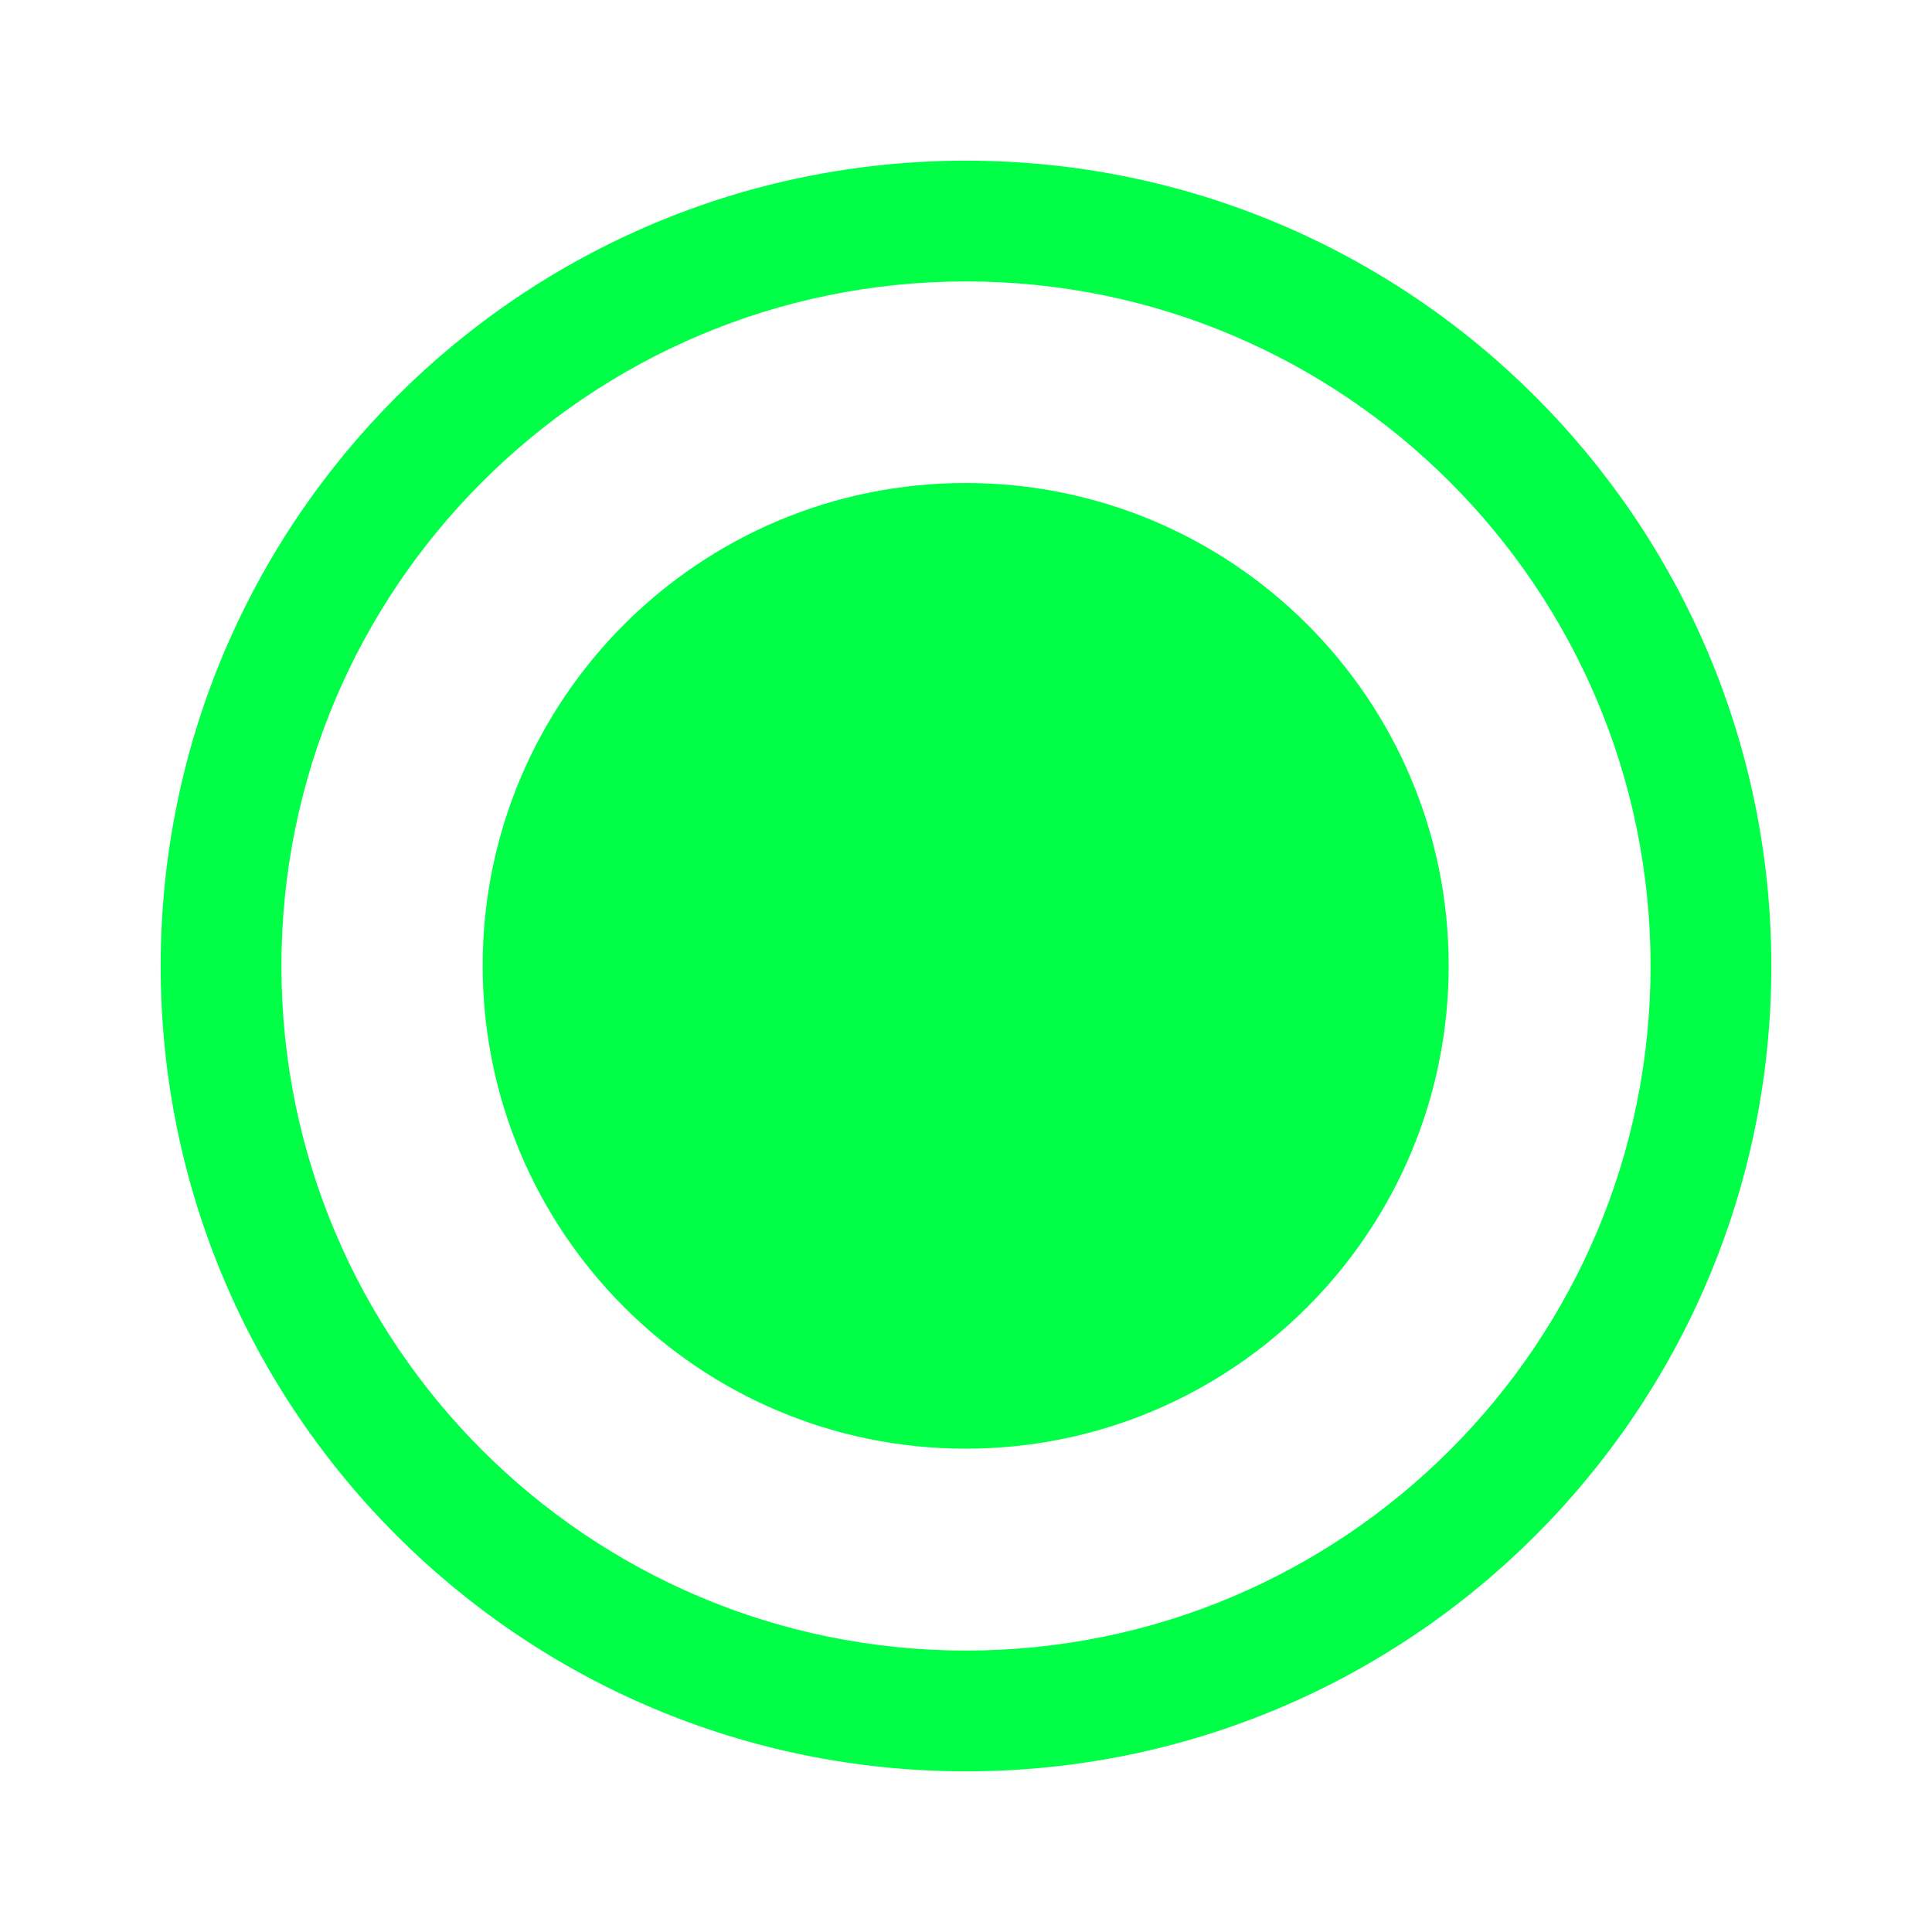 <?xml version="1.0" encoding="UTF-8"?>
<svg xmlns="http://www.w3.org/2000/svg" xmlns:xlink="http://www.w3.org/1999/xlink" width="24px" height="24px" viewBox="0 0 24 24" version="1.1">
<g id="surface1">
<path style=" stroke:none;fill-rule:nonzero;fill:rgb(0%,100%,27.843%);fill-opacity:1;" d="M 12 1.996 C 17.523 1.996 22.004 6.477 22.004 12 C 22.004 17.527 17.523 22.004 12 22.004 C 6.477 22.004 1.996 17.527 1.996 12 C 1.996 6.477 6.477 1.996 12 1.996 Z M 12 3.496 C 7.305 3.496 3.496 7.309 3.496 12 C 3.496 16.695 7.305 20.504 12 20.504 C 16.695 20.504 20.504 16.695 20.504 12 C 20.504 7.309 16.695 3.496 12 3.496 Z M 11.996 6 C 15.309 6 17.996 8.684 17.996 11.996 C 17.996 15.309 15.309 17.996 11.996 17.996 C 8.684 17.996 5.996 15.309 5.996 11.996 C 5.996 8.684 8.684 6 11.996 6 Z M 11.996 6 "/>
</g>
</svg>
